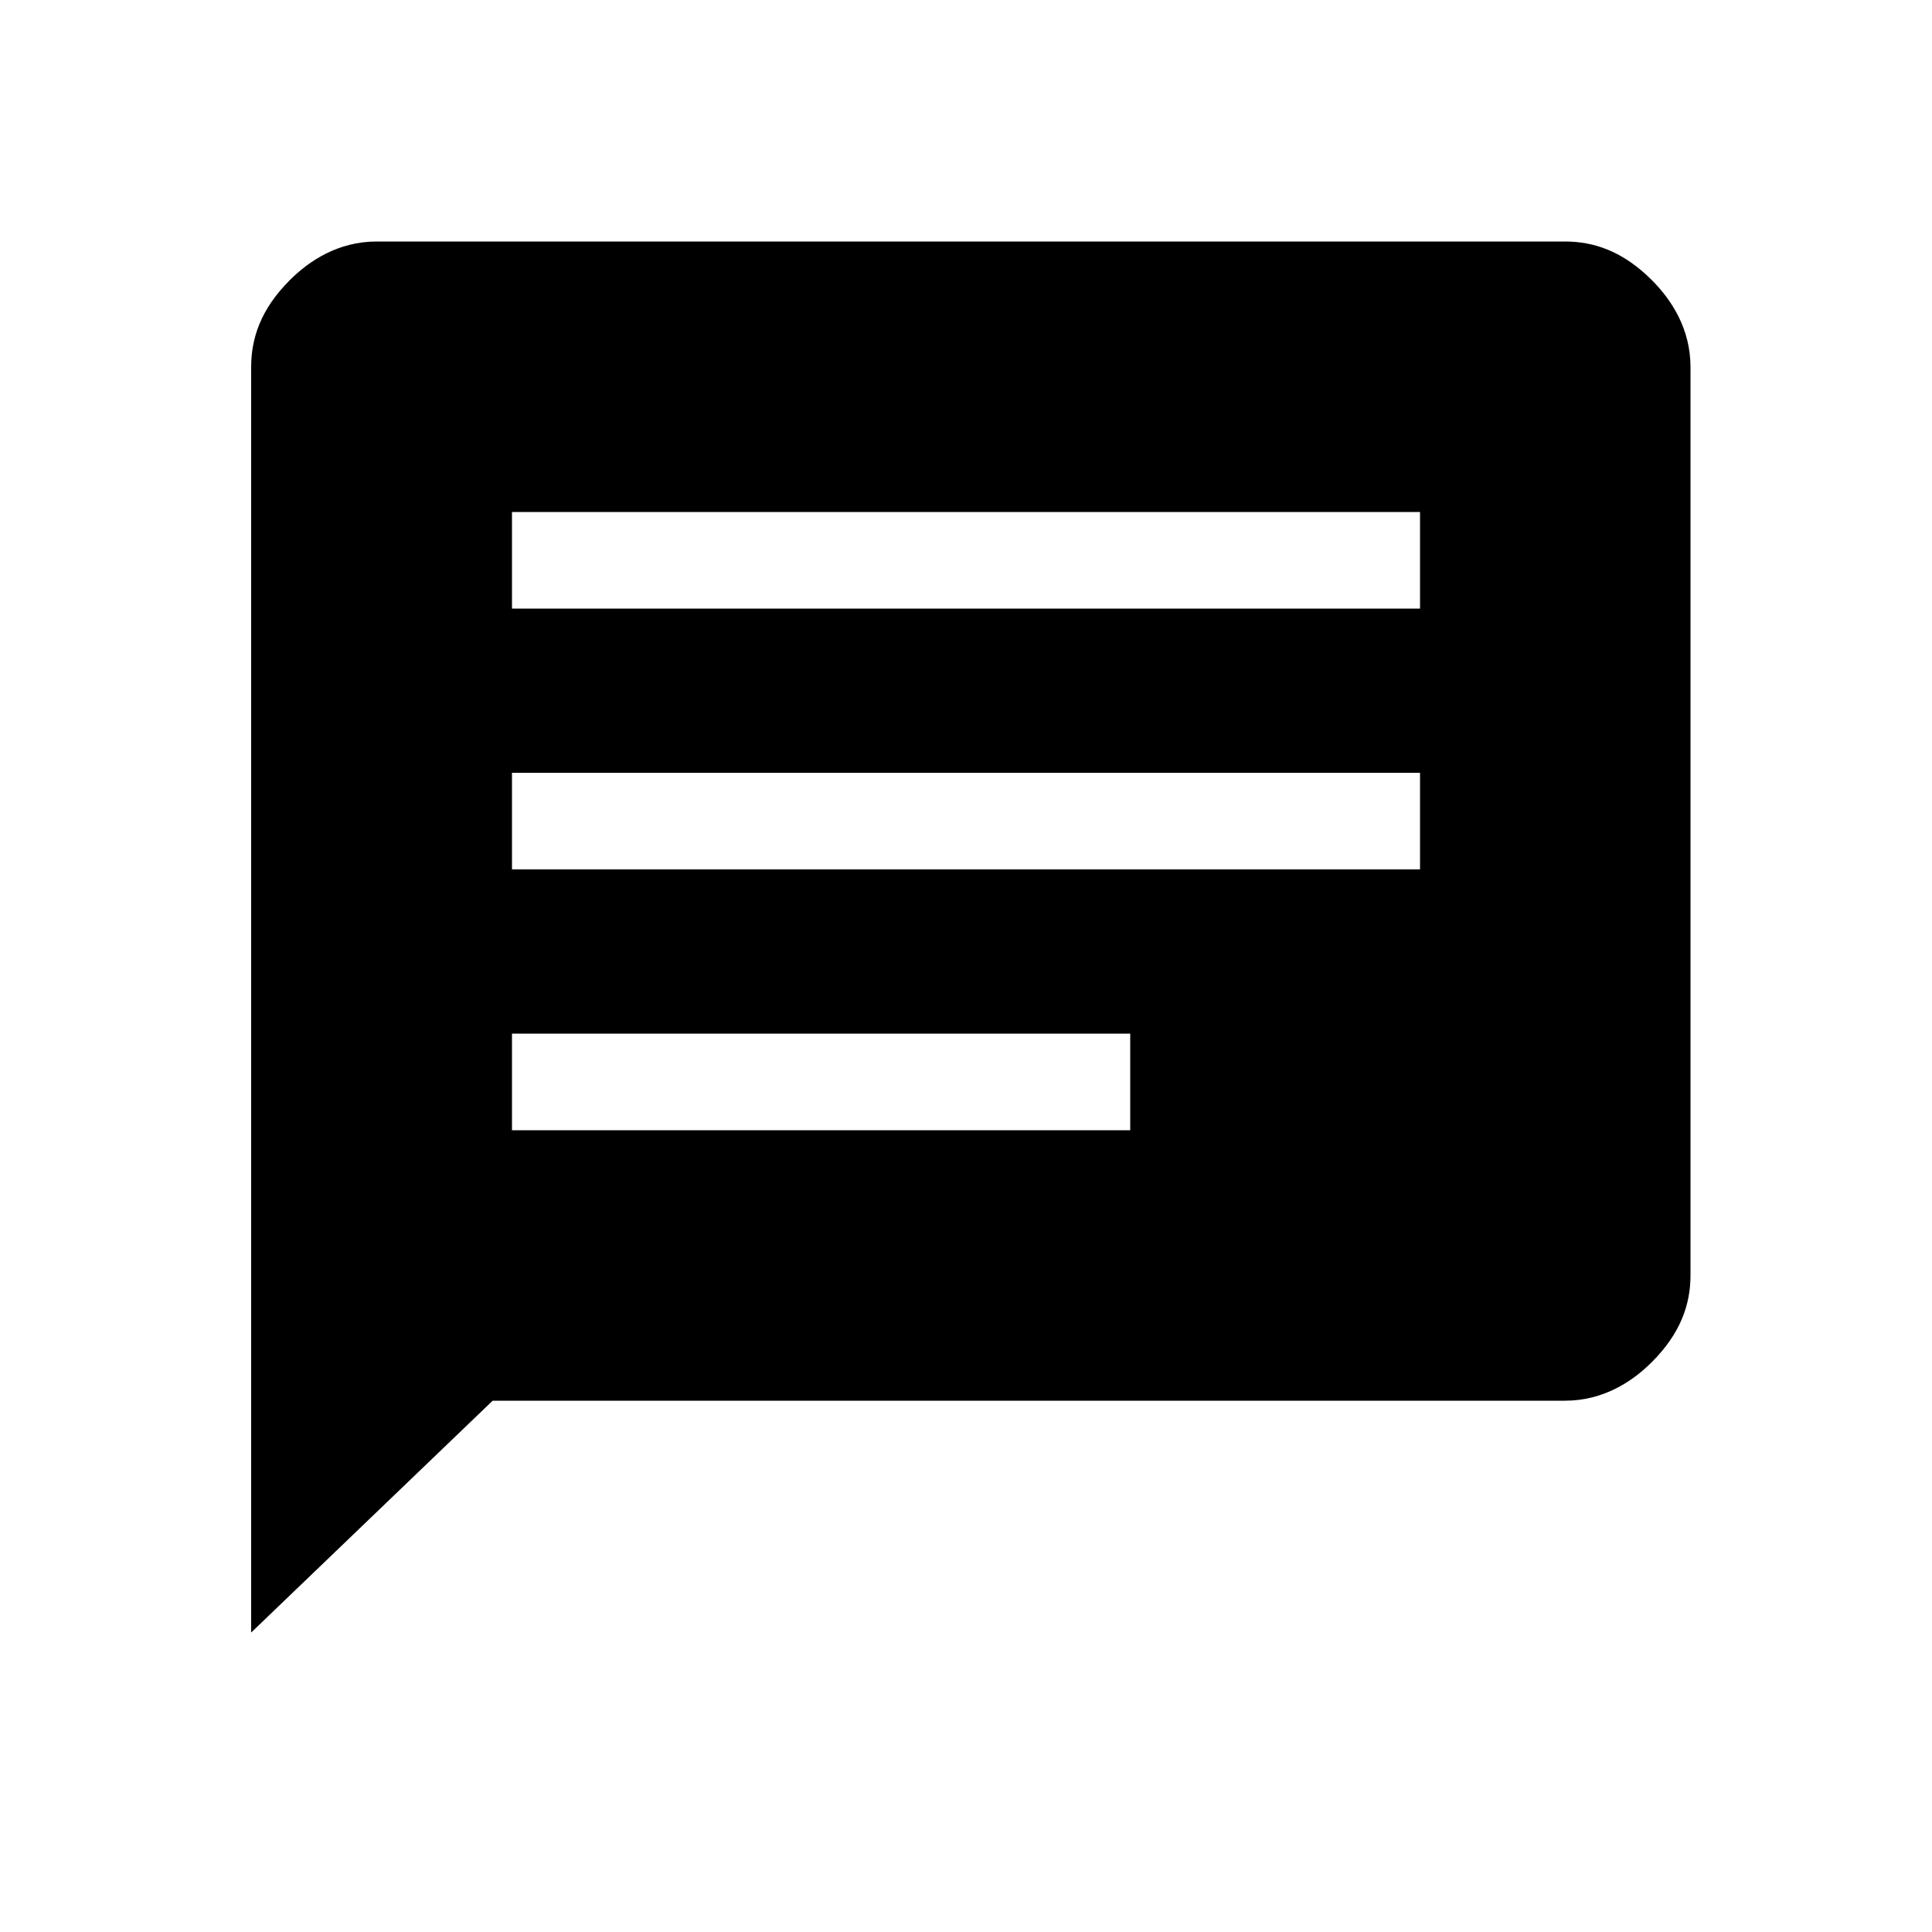 <?xml version="1.0" encoding="utf-8"?>
<!-- Generator: Adobe Illustrator 28.2.0, SVG Export Plug-In . SVG Version: 6.00 Build 0)  -->
<svg version="1.1" id="Layer_1" xmlns="http://www.w3.org/2000/svg" xmlns:xlink="http://www.w3.org/1999/xlink" x="0px" y="0px"
	 viewBox="0 0 20 20" style="enable-background:new 0 0 20 20;" xml:space="preserve">
<style type="text/css">
	.st0{fill:currentColor;}
</style>
<path class="st0" d="M2.6,16.9V3.8c0-0.3,0.1-0.6,0.4-0.9c0.2-0.2,0.5-0.4,0.9-0.4h12.3c0.3,0,0.6,0.1,0.9,0.4
	c0.2,0.2,0.4,0.5,0.4,0.9v9.4c0,0.3-0.1,0.6-0.4,0.9c-0.2,0.2-0.5,0.4-0.9,0.4H5.1L2.6,16.9z M5.3,11.7h6.4v-1H5.3V11.7z M5.3,9h9.4
	V8H5.3V9z M5.3,6.3h9.4v-1H5.3V6.3z"/>
</svg>
